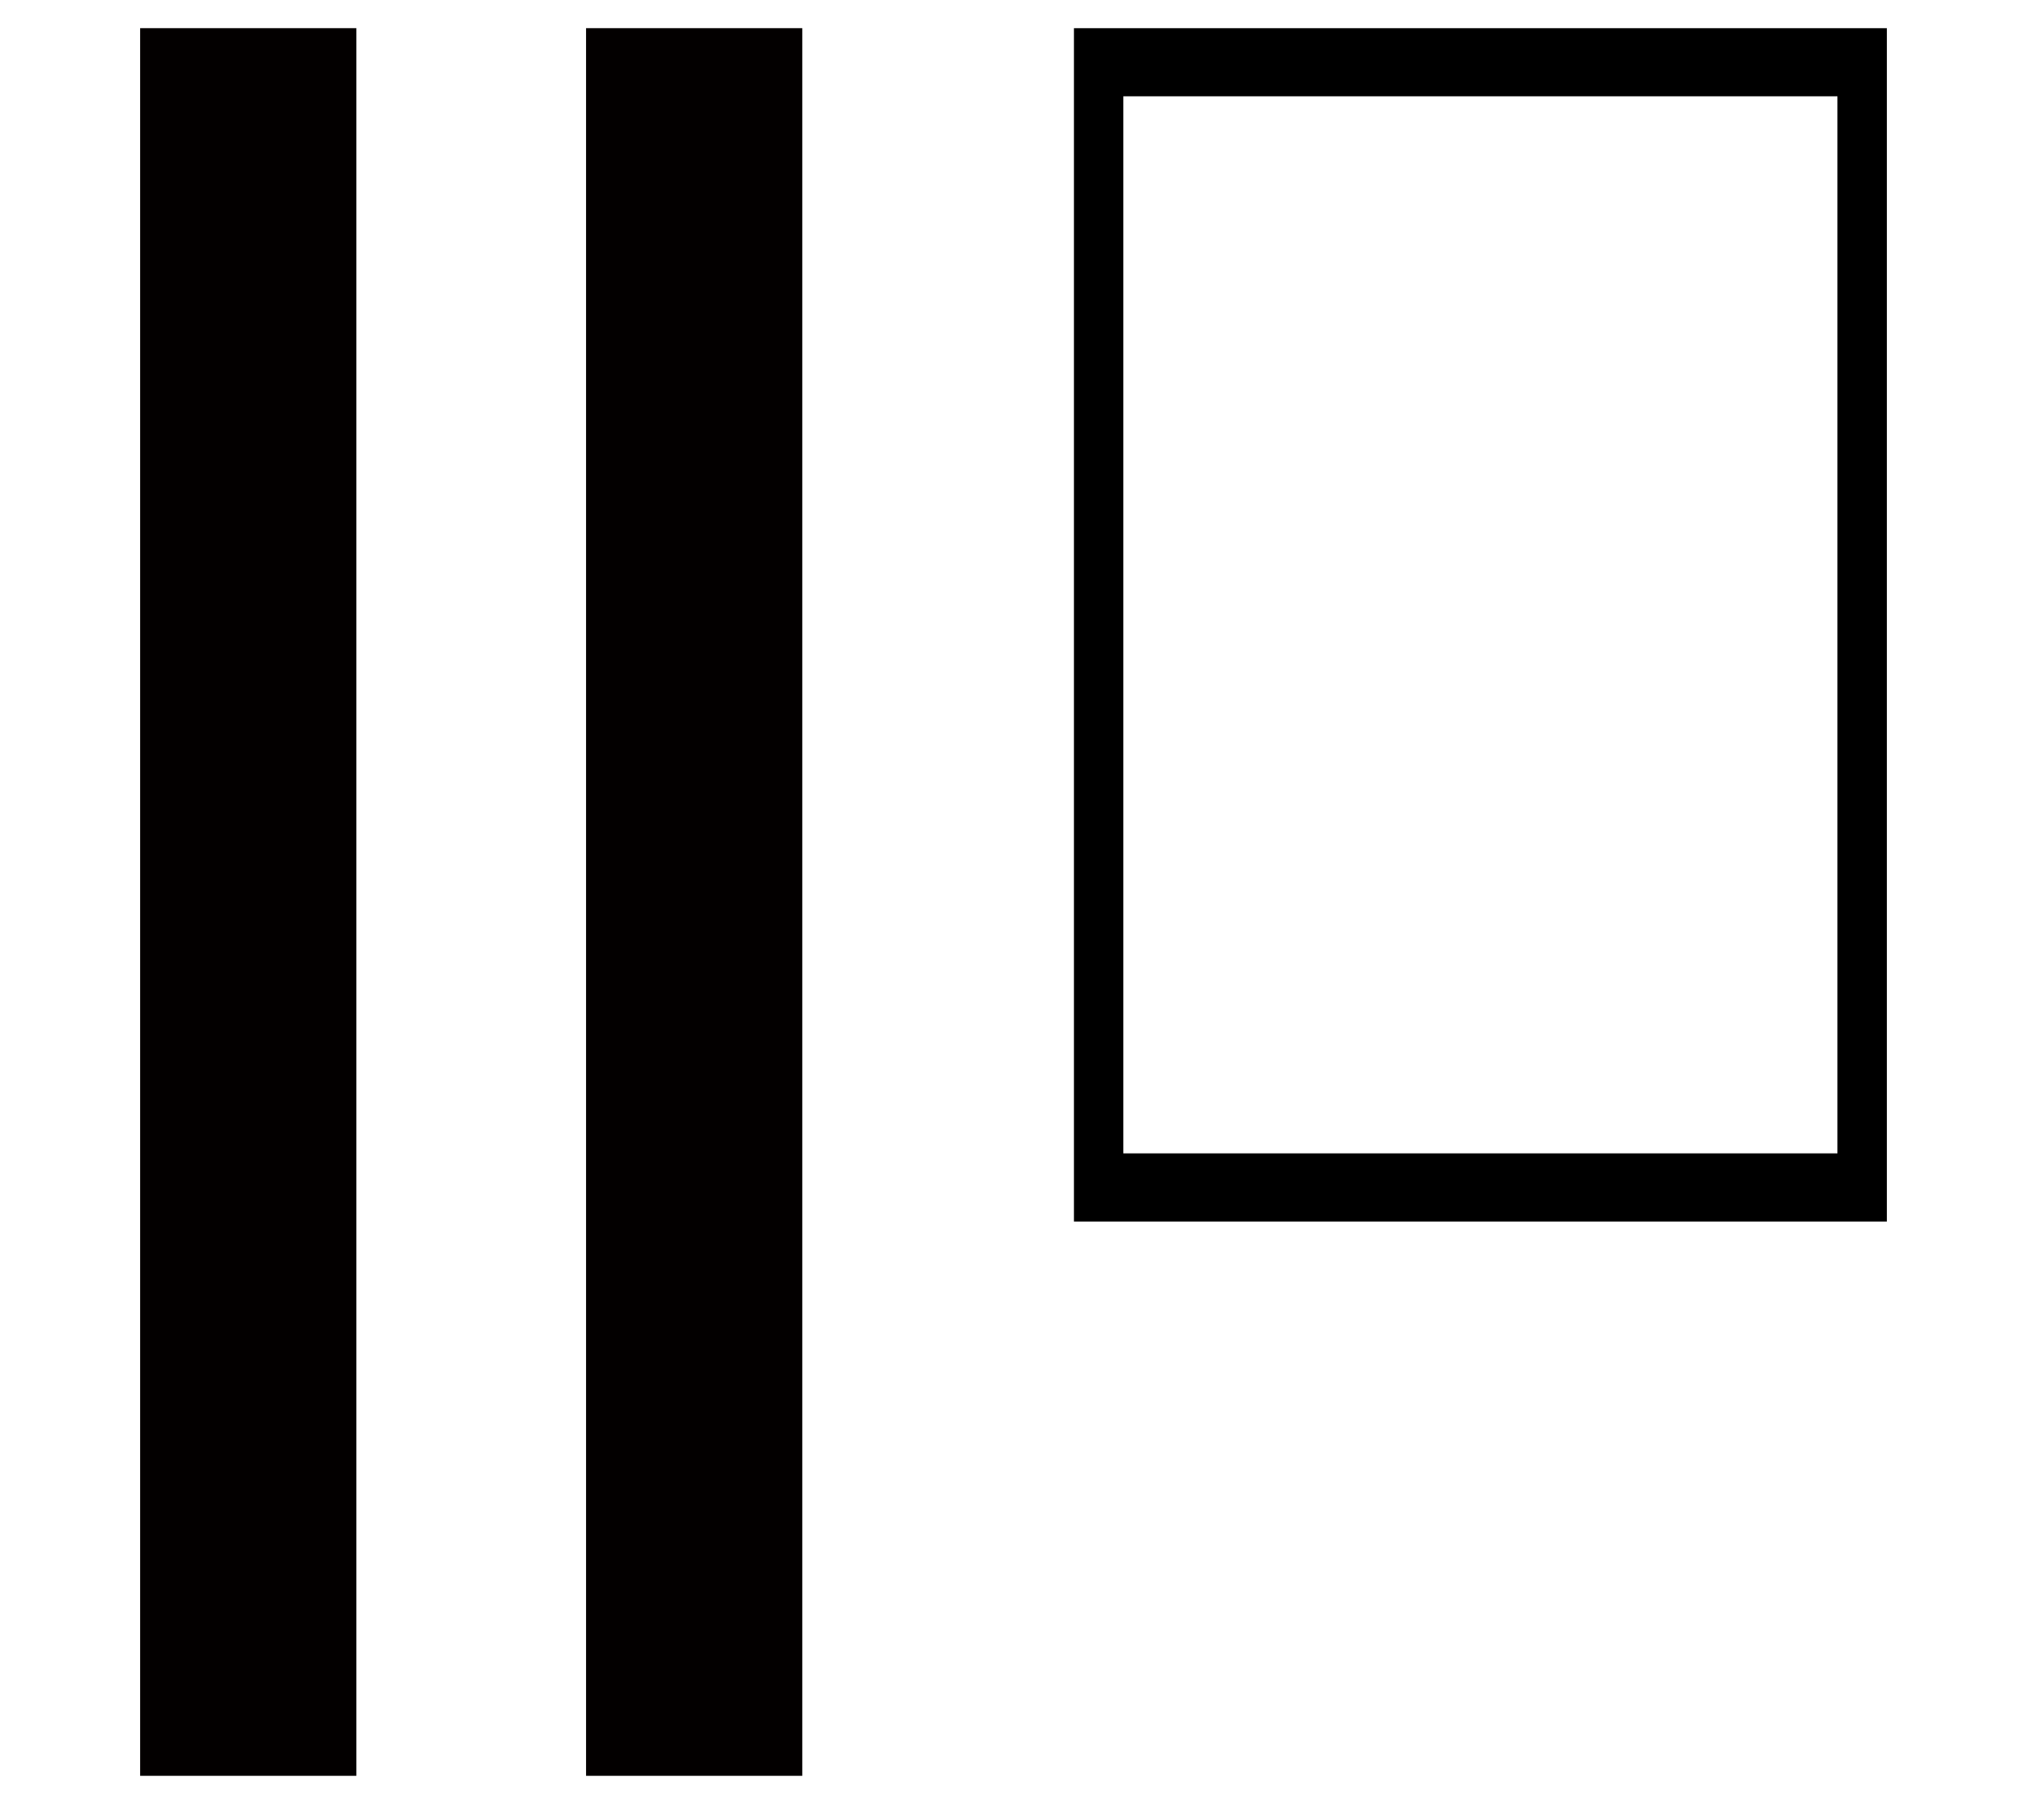 <?xml version="1.0" encoding="UTF-8" standalone="no"?>
<svg
   version="1.1"
   viewBox="-10 0 1113.441 1000"
   id="svg1"
   sodipodi:docname="Mu.svg"
   xml:space="preserve"
   inkscape:version="1.3.2 (091e20e, 2023-11-25, custom)"
   width="1113.441"
   height="1000"
   inkscape:export-filename="FBKINGDOM_a.svg"
   inkscape:export-xdpi="96"
   inkscape:export-ydpi="96"
   xmlns:inkscape="http://www.inkscape.org/namespaces/inkscape"
   xmlns:sodipodi="http://sodipodi.sourceforge.net/DTD/sodipodi-0.dtd"
   xmlns="http://www.w3.org/2000/svg"
   xmlns:svg="http://www.w3.org/2000/svg"><defs
     id="defs1" /><sodipodi:namedview
     id="namedview1"
     pagecolor="#505050"
     bordercolor="#eeeeee"
     borderopacity="1"
     inkscape:showpageshadow="0"
     inkscape:pageopacity="0"
     inkscape:pagecheckerboard="0"
     inkscape:deskcolor="#d1d1d1"
     inkscape:zoom="0.54793441"
     inkscape:cx="385.9951"
     inkscape:cy="480.89697"
     inkscape:current-layer="layer4" /><g
     inkscape:groupmode="layer"
     id="layer4"
     inkscape:label="u"
     style="display:inline"><path
       id="rect3"
       style="fill:#000000;fill-opacity:1;stroke:none;stroke-width:7.559;stroke-linecap:round;stroke-linejoin:round;stroke-dashoffset:13.937"
       d="M 579.93,15.486 V 671.056 H 1026.441 V 15.486 Z m 27.102,37.424 H 999.342 V 633.632 H 607.031 Z" /></g><g
     inkscape:groupmode="layer"
     id="layer12"
     inkscape:label="M"
     style="display:inline"><rect
       style="display:inline;fill:#030000;fill-opacity:1;stroke:none;stroke-width:7.631;stroke-linecap:round;stroke-linejoin:round;stroke-dashoffset:13.937"
       id="rect7-7"
       width="118.726"
       height="960.129"
       x="67"
       y="15.486" /><rect
       style="display:inline;fill:#030000;fill-opacity:1;stroke:none;stroke-width:7.631;stroke-linecap:round;stroke-linejoin:round;stroke-dashoffset:13.937"
       id="rect7-7-6"
       width="118.726"
       height="960.129"
       x="311.95"
       y="15.486" /></g></svg>
